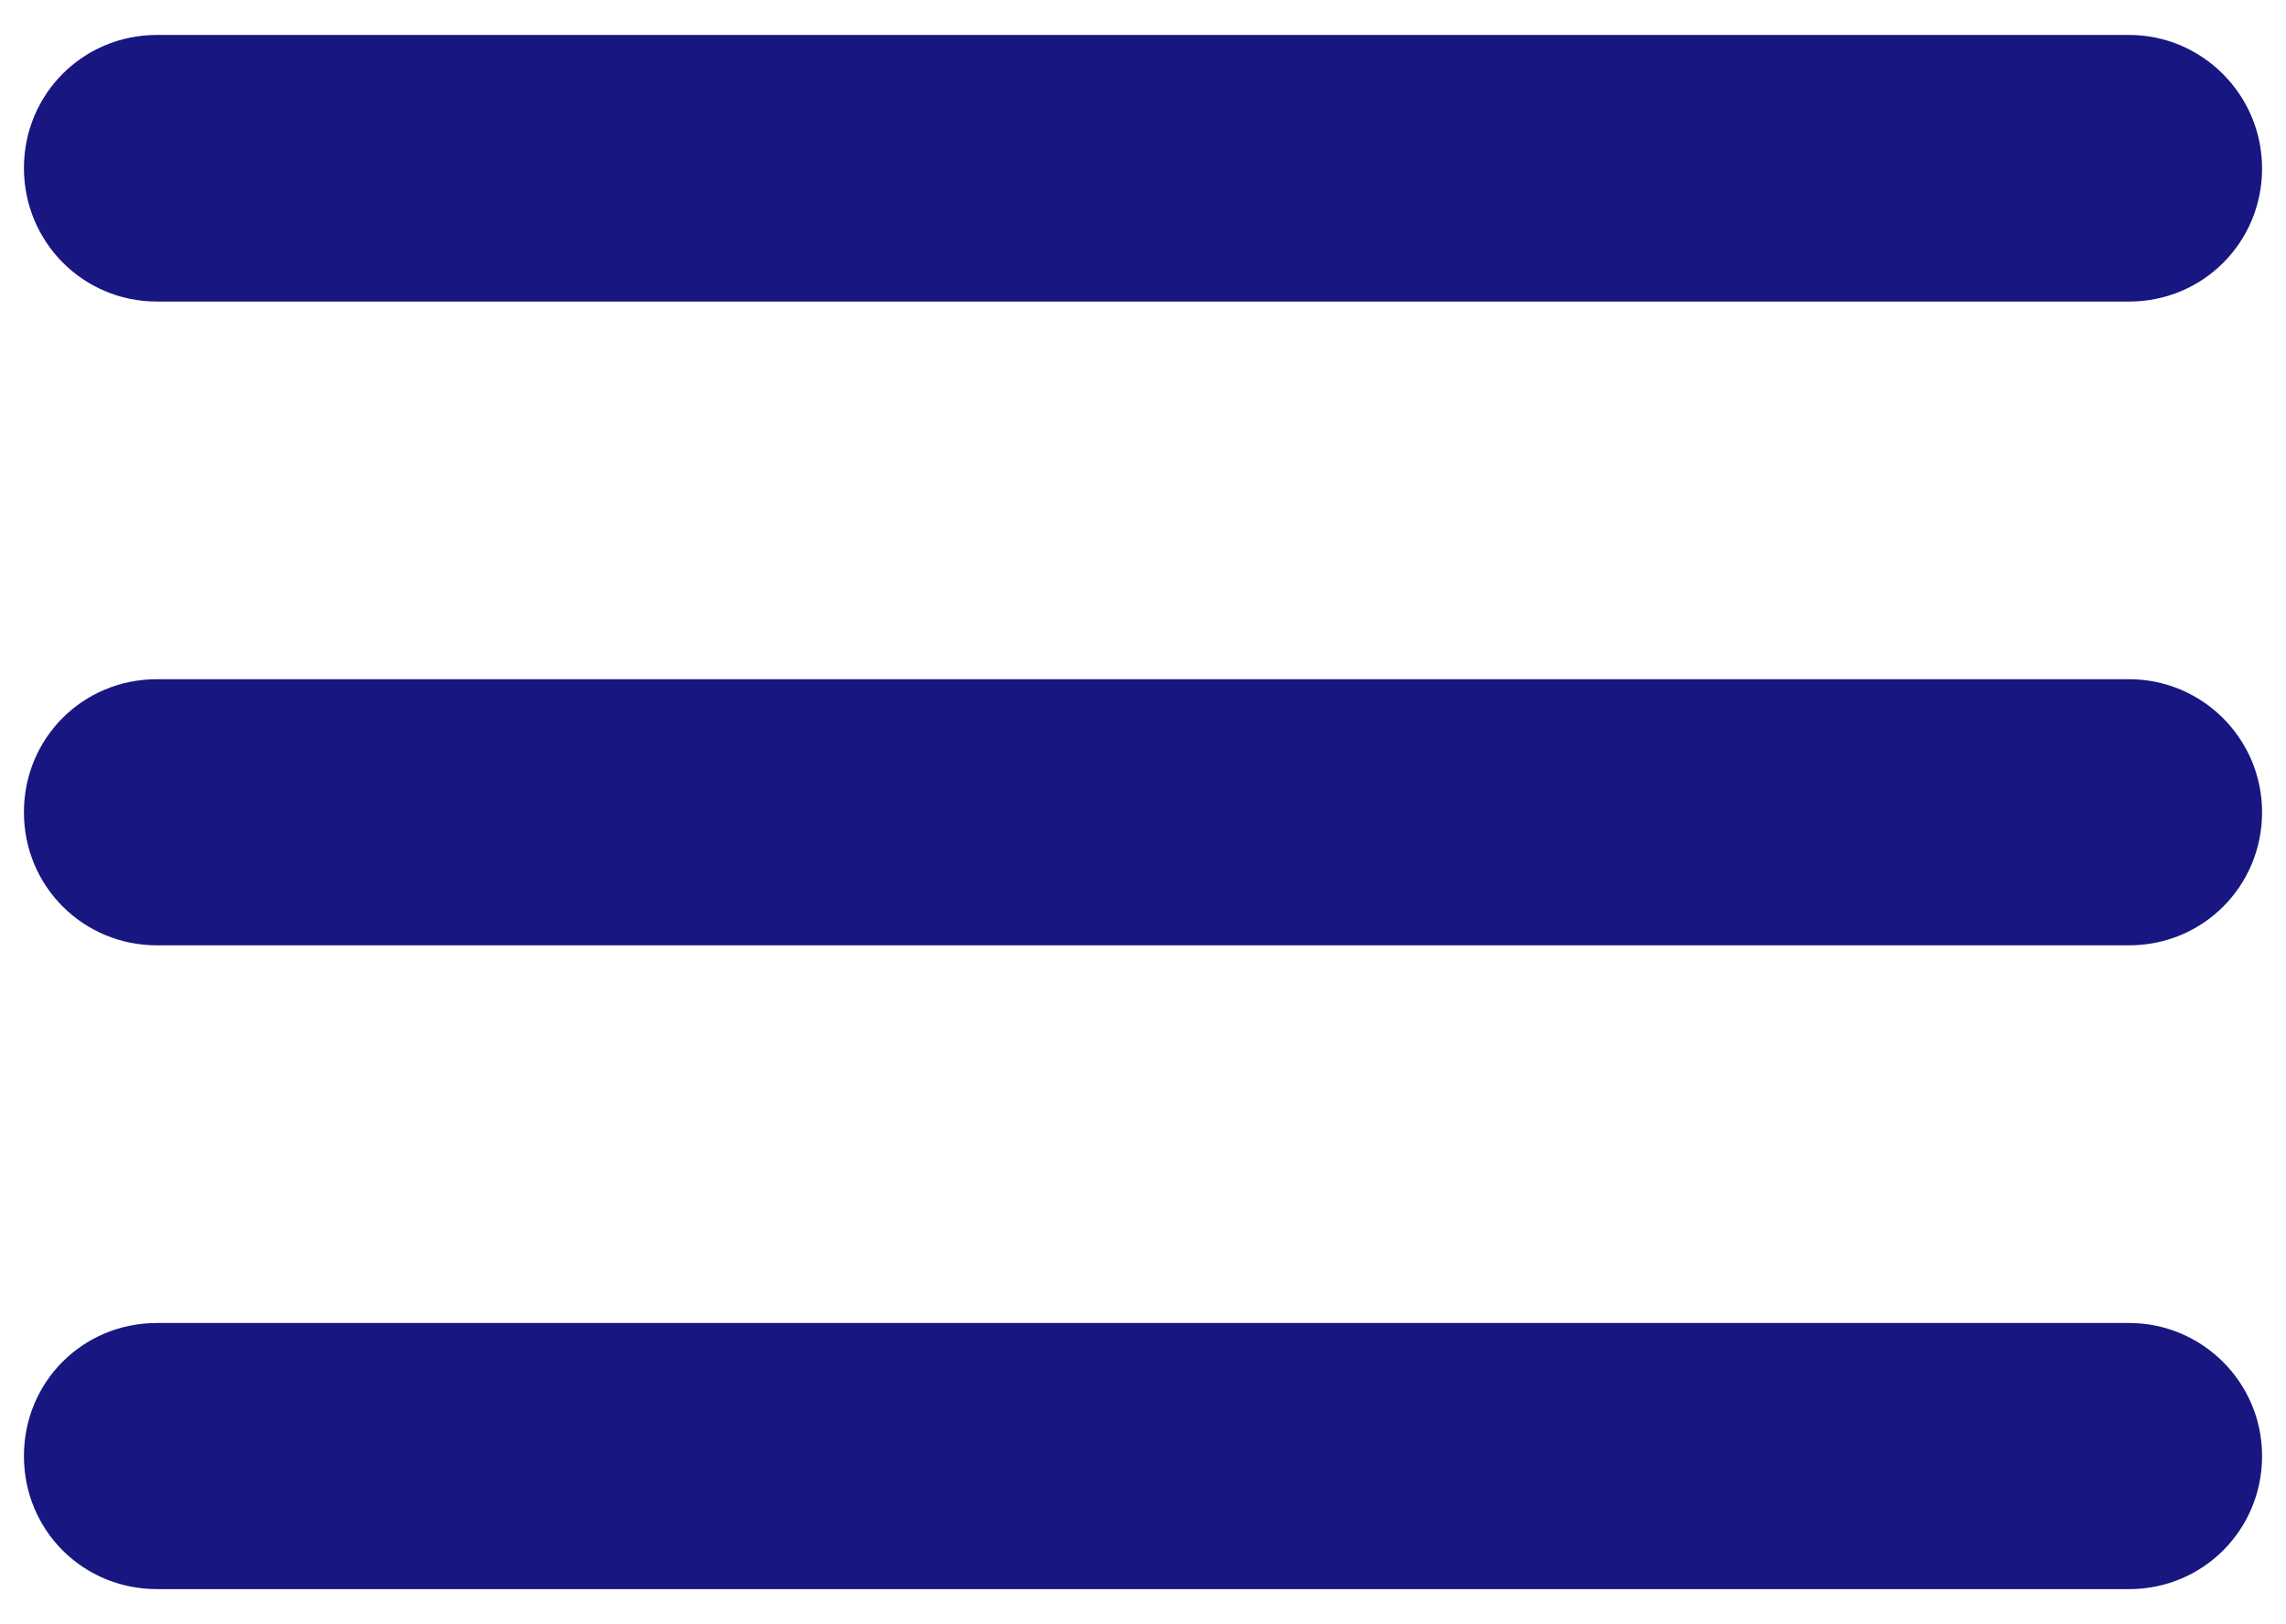 <?xml version="1.0" encoding="utf-8"?>
<!-- Generator: Adobe Illustrator 23.1.1, SVG Export Plug-In . SVG Version: 6.00 Build 0)  -->
<svg version="1.1" id="Capa_1" xmlns="http://www.w3.org/2000/svg" xmlns:xlink="http://www.w3.org/1999/xlink" x="0px" y="0px"
	 viewBox="0 0 477.6 339.3" style="enable-background:new 0 0 477.6 339.3;" xml:space="preserve">
<style type="text/css">
	.st0{fill:#181680;}
</style>
<g>
	<path class="st0" d="M444.8,7.3h-412C17.3,7.3,5,19.7,5,35.1S17.3,63,32.8,63h412c15.5,0,27.8-12.4,27.8-27.8S460.1,7.3,444.8,7.3z
		"/>
	<path class="st0" d="M444.8,141.9h-412C17.3,141.9,5,154.2,5,169.7s12.4,27.8,27.8,27.8h412c15.5,0,27.8-12.4,27.8-27.8
		S460.1,141.9,444.8,141.9z"/>
	<path class="st0" d="M444.8,276.4h-412C17.3,276.4,5,288.7,5,304.2S17.3,332,32.8,332h412c15.5,0,27.8-12.4,27.8-27.8
		S460.1,276.4,444.8,276.4z"/>
</g>
</svg>
